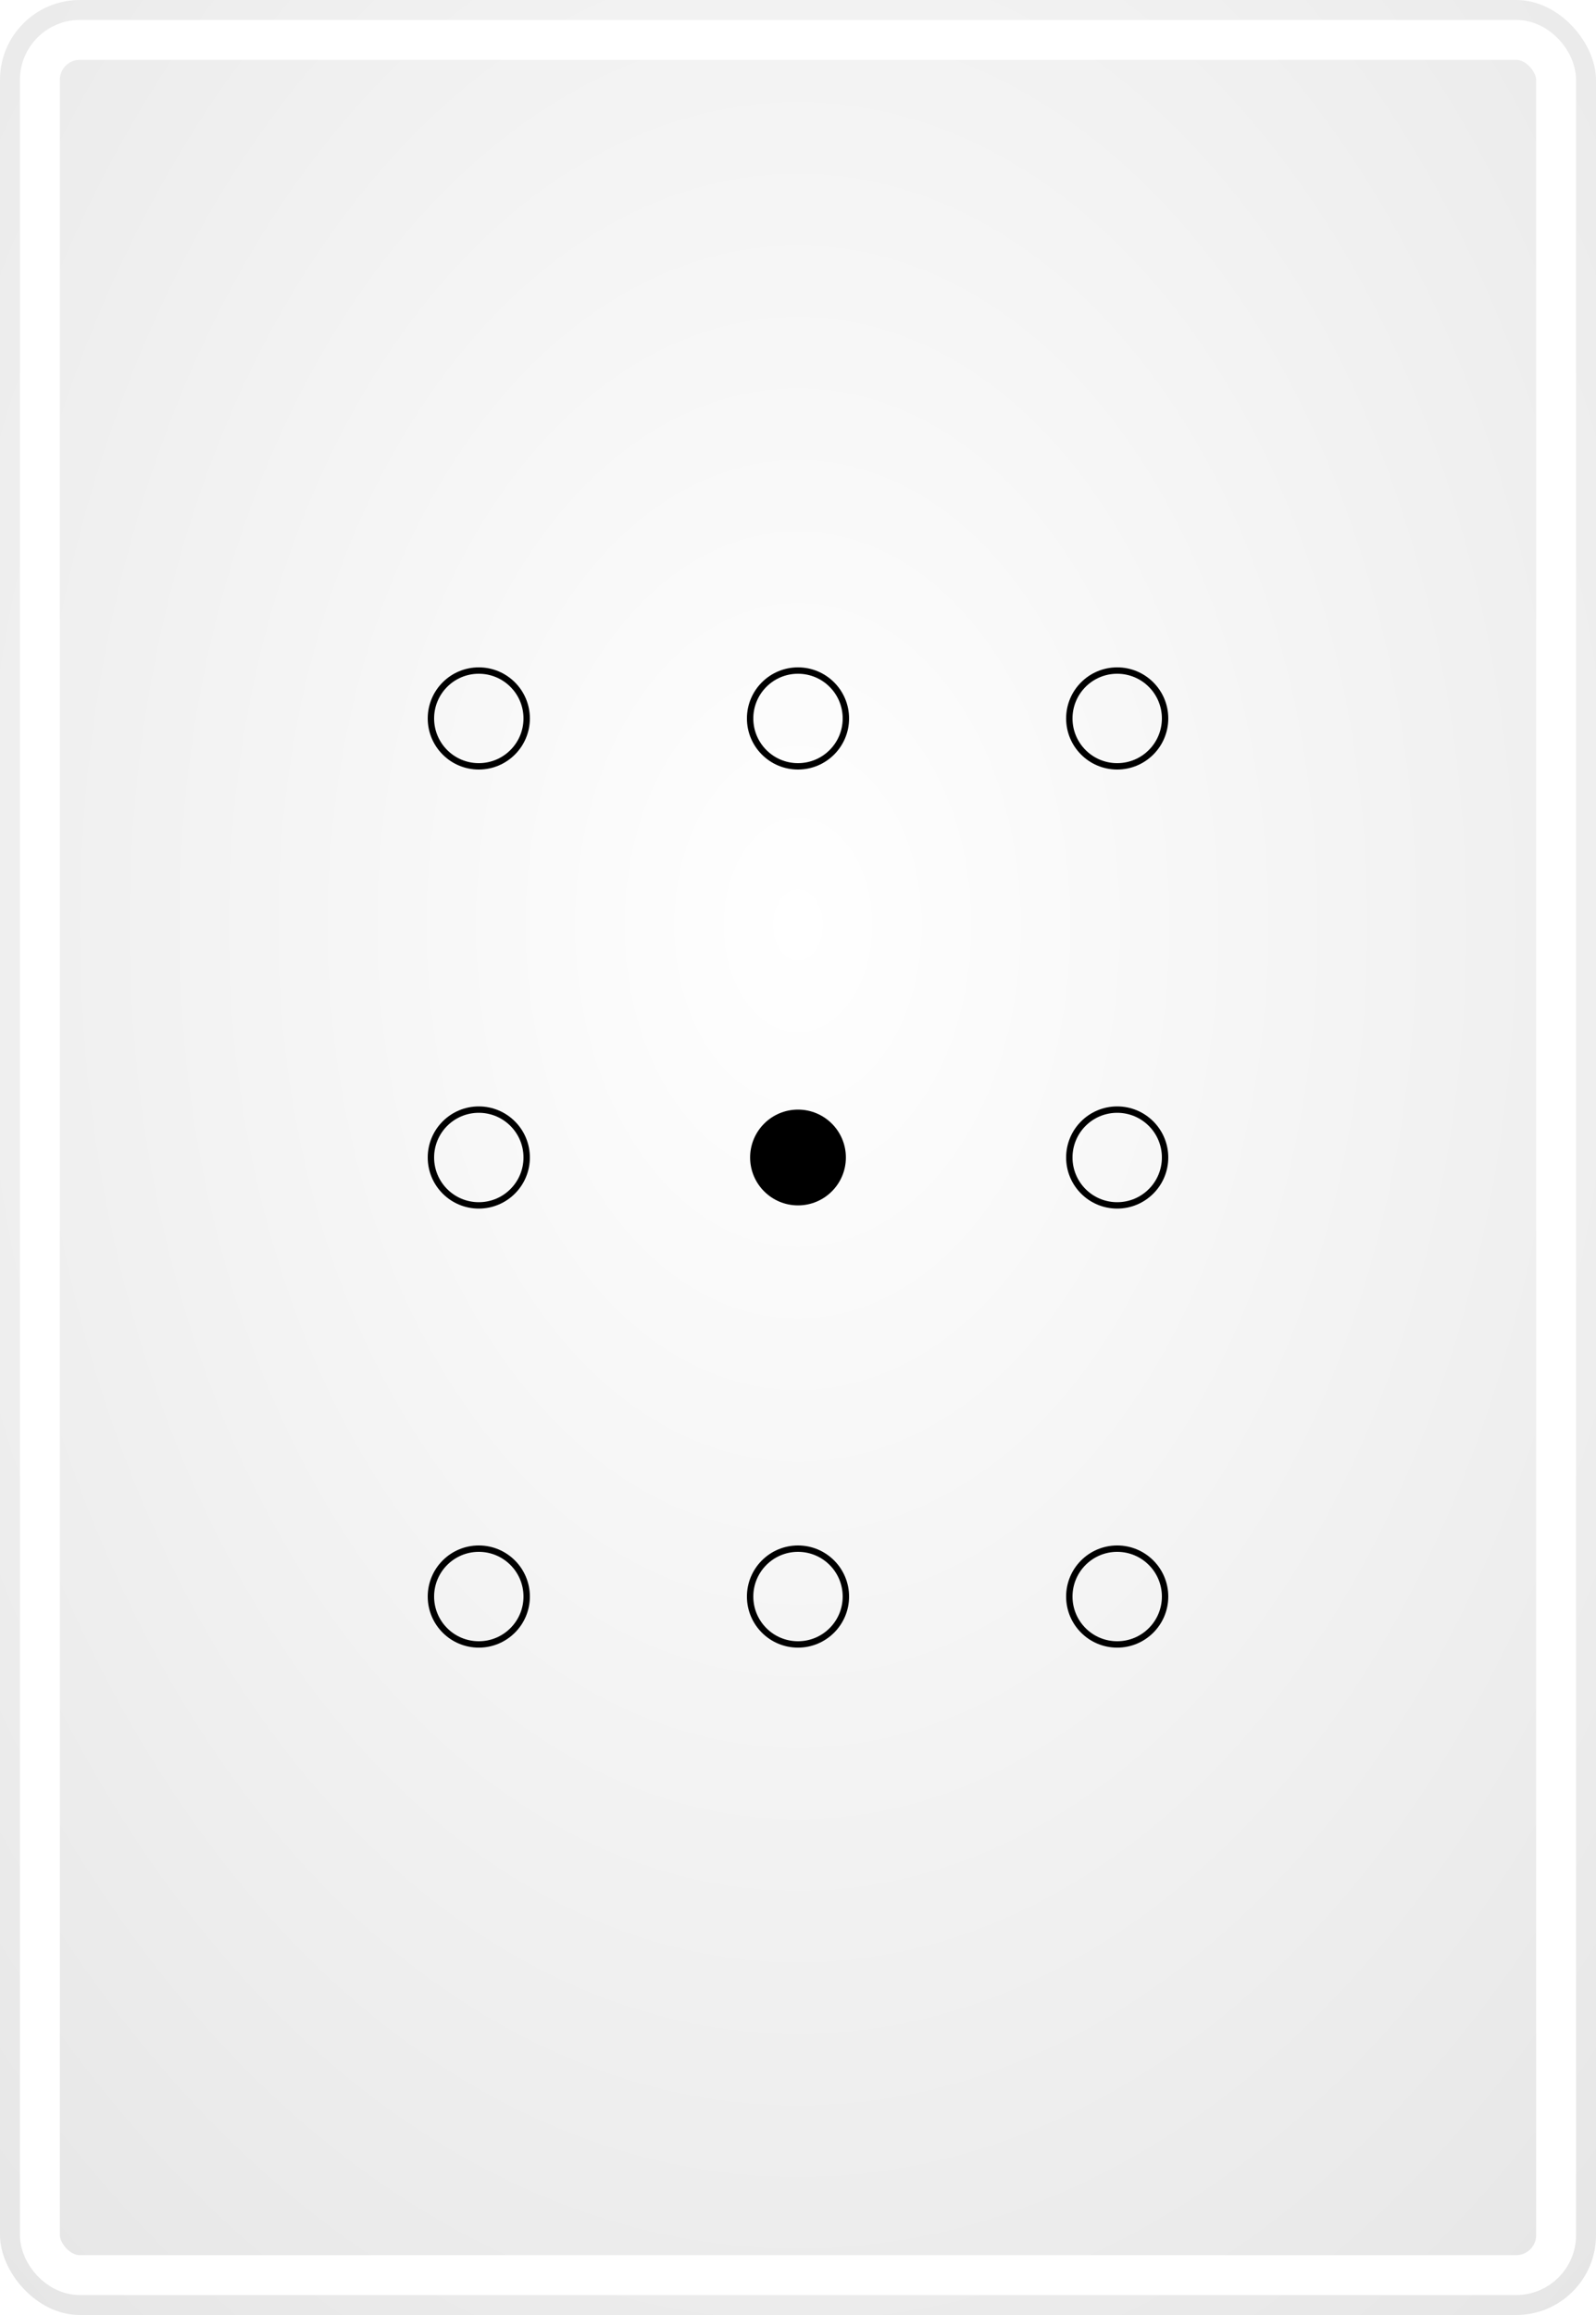 <?xml version="1.0" encoding="UTF-8"?>
<svg width="1000" height="1450" viewBox="0 0 1000 1450" xmlns="http://www.w3.org/2000/svg">
  <defs>
    
  <style>
    .pattern-stroke {
      fill: none;
      stroke: #000000;
      stroke-width: 4;
      stroke-linecap: round;
      stroke-linejoin: round;
    }
    
    .pattern-fill {
      fill: #000000;
      stroke: none;
    }
    
    .pattern-thin {
      fill: none;
      stroke: #000000;
      stroke-width: 2;
      stroke-linecap: round;
      stroke-linejoin: round;
    }
    
    .pattern-thick {
      fill: none;
      stroke: #000000;
      stroke-width: 6;
      stroke-linecap: round;
      stroke-linejoin: round;
    }
    
    .background {
      fill: #FFFFFF;
    }
    
    .border {
      fill: none;
      stroke: white;
      stroke-width: 25;
      rx: 25;
      ry: 25;
    }
  </style>

    <style>
      :root {
        --bg-color: #FFFFFF;
        --pattern-color: #000000;
      }
    </style>
    
    <!-- Subtle 3D gradient for background -->
    <radialGradient id="bgGradient" cx="50%" cy="40%" r="80%">
      <stop offset="0%" style="stop-color:#ffffff;stop-opacity:1" />
      <stop offset="100%" style="stop-color:#e5e5e5;stop-opacity:1" />
    </radialGradient>
    
    <!-- Subtle shadow for patterns -->
    <filter id="dropShadow">
      <feDropShadow dx="1" dy="2" stdDeviation="2" flood-opacity="0.3"/>
    </filter>
  </defs>
  
  <!-- Background with gradient -->
  <rect width="1000" height="1450" fill="url(#bgGradient)" rx="50" ry="50"/>
  
  <!-- Pattern content with subtle shadow -->
  <g filter="url(#dropShadow)">
    
    <!-- Circle grid pattern -->
    <circle class="pattern-stroke" cx="300" cy="450" r="30" stroke-width="3"/>
    <circle class="pattern-stroke" cx="500" cy="450" r="30" stroke-width="3"/>
    <circle class="pattern-stroke" cx="700" cy="450" r="30" stroke-width="3"/>
    
    <circle class="pattern-stroke" cx="300" cy="725" r="30" stroke-width="3"/>
    <circle class="pattern-fill" cx="500" cy="725" r="30"/>
    <circle class="pattern-stroke" cx="700" cy="725" r="30" stroke-width="3"/>
    
    <circle class="pattern-stroke" cx="300" cy="1000" r="30" stroke-width="3"/>
    <circle class="pattern-stroke" cx="500" cy="1000" r="30" stroke-width="3"/>
    <circle class="pattern-stroke" cx="700" cy="1000" r="30" stroke-width="3"/>
  
  </g>
  
  <!-- White border -->
  <rect width="950" height="1400" x="25" y="25" class="border"/>
</svg>